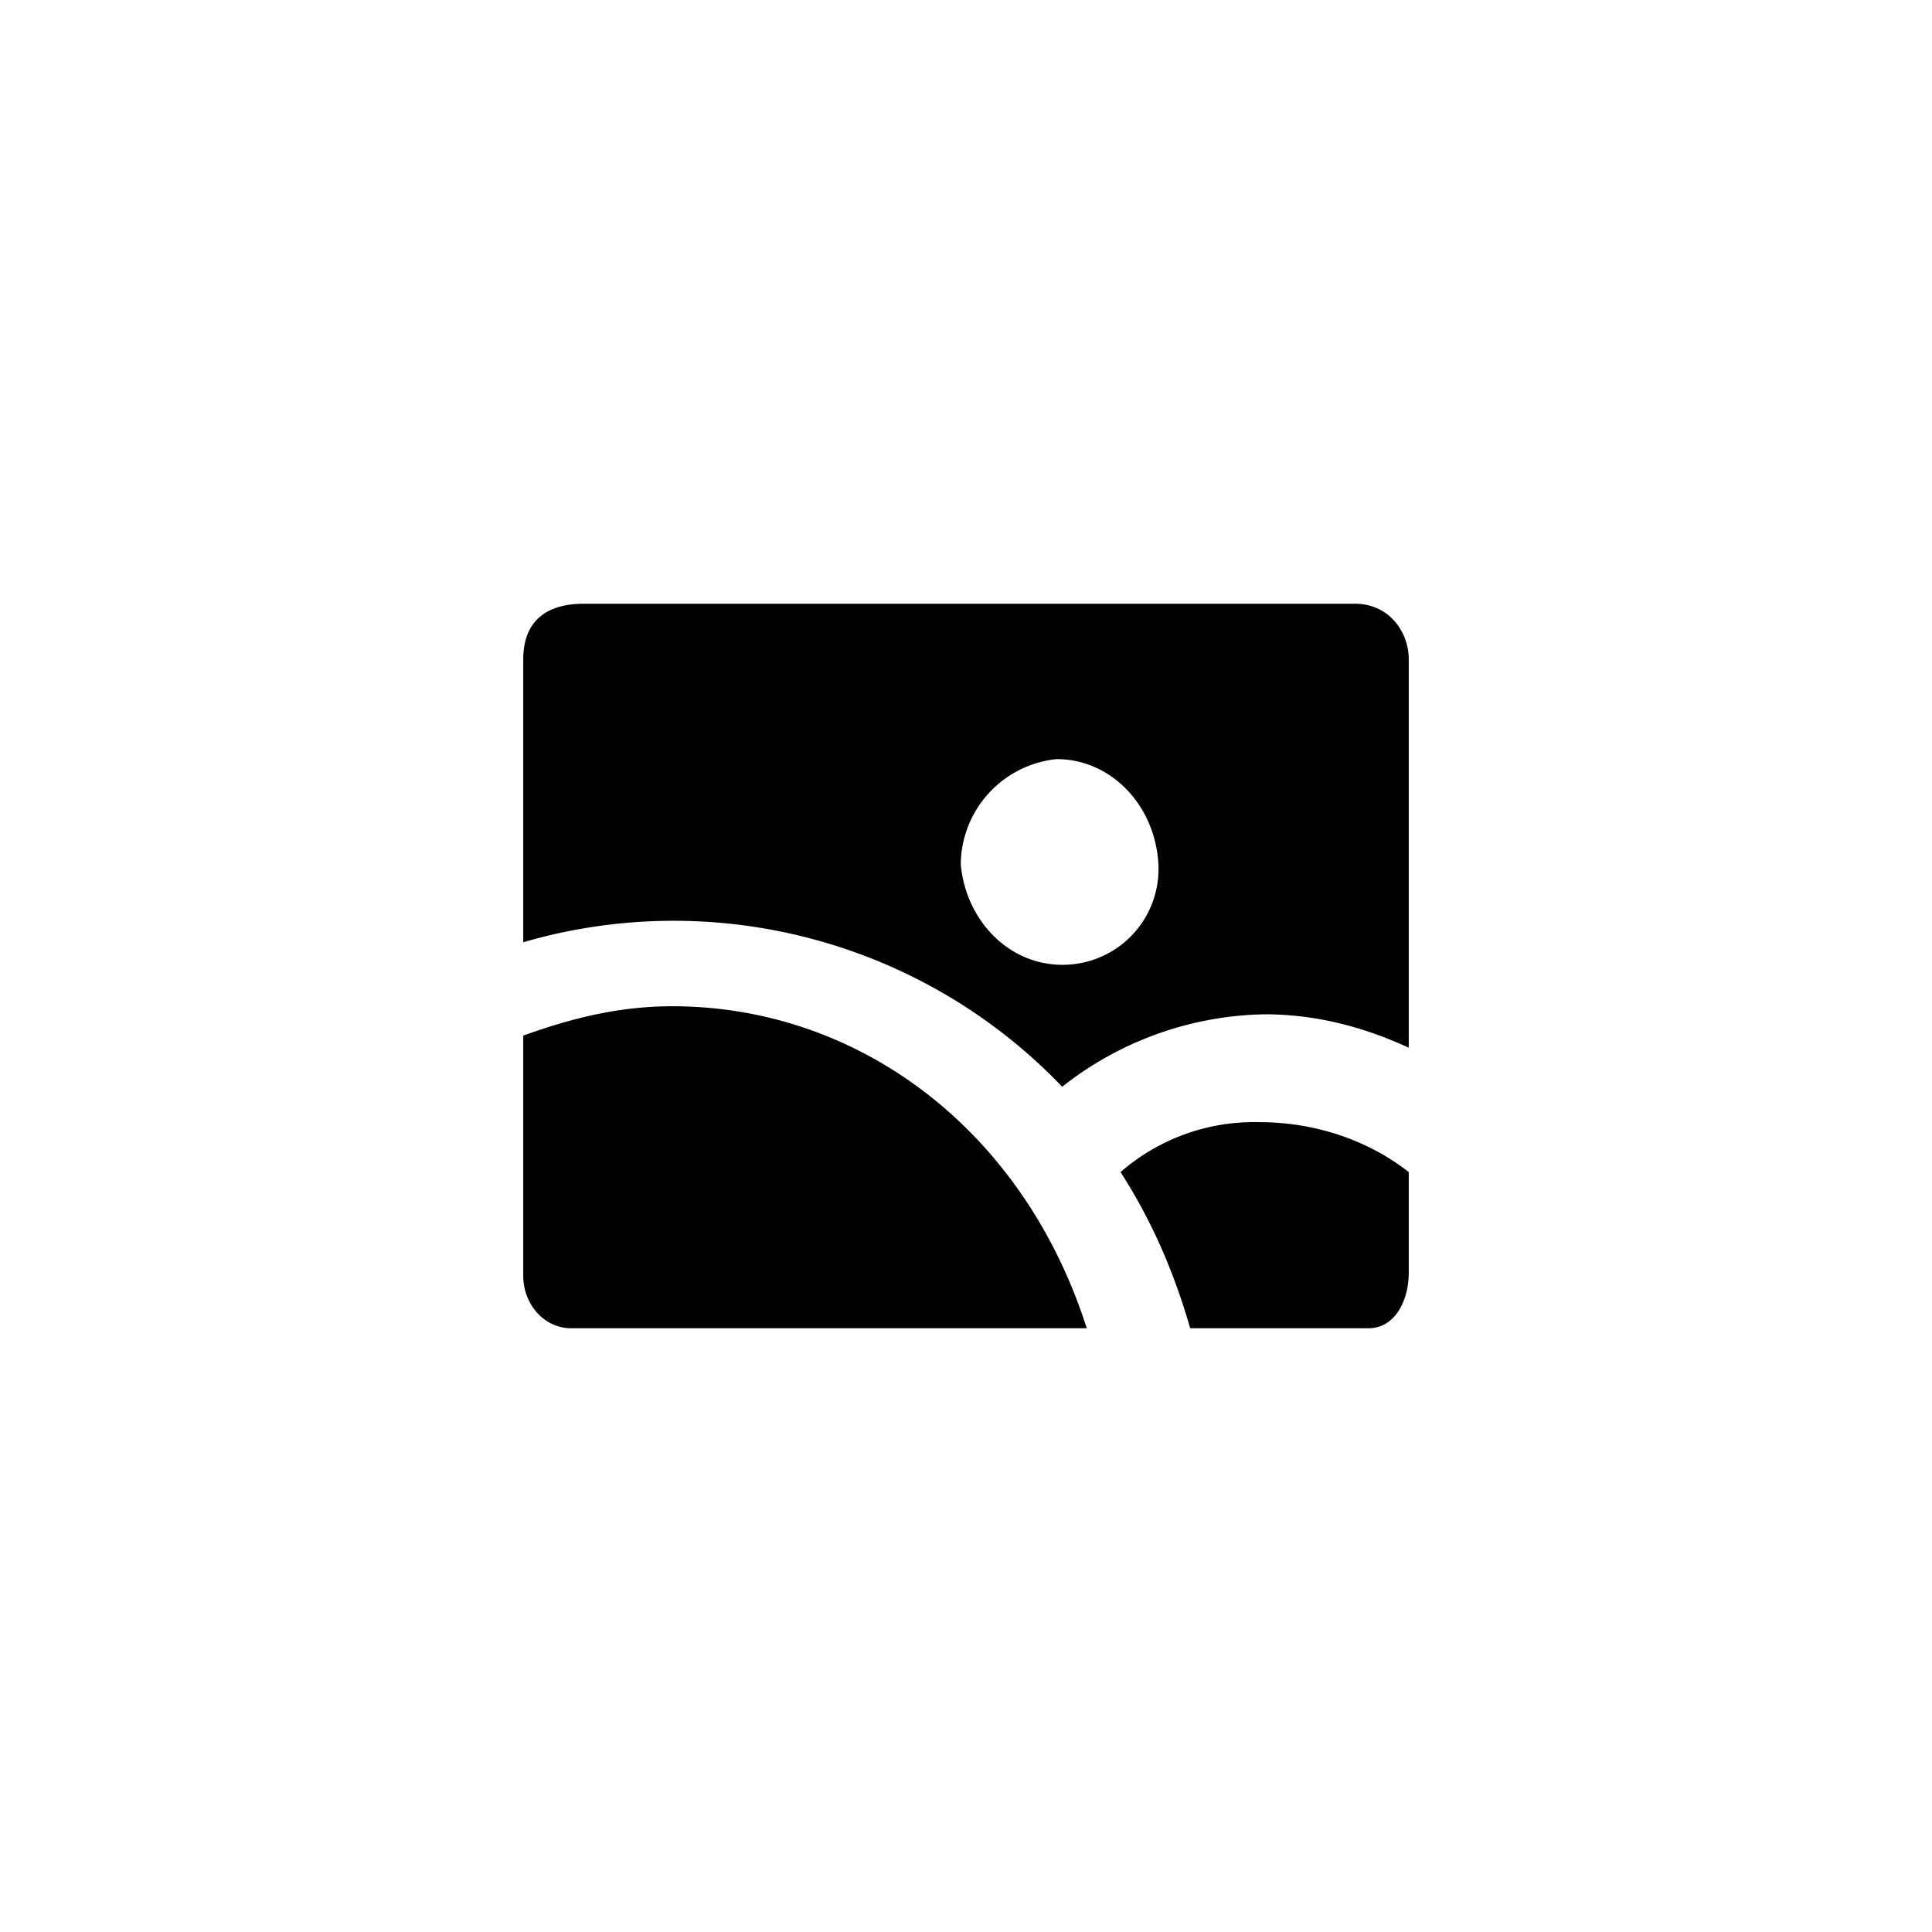 <svg focusable="false" viewBox="0 0 48 48" xmlns="http://www.w3.org/2000/svg"><path fill-rule="evenodd" clip-rule="evenodd" d="M35 26.03v-9.65c0-.69-.5-1.38-1.33-1.38H14.5c-1 0-1.5.5-1.5 1.38v7.03A13.36 13.36 0 0126.39 27a8.34 8.34 0 015.03-1.8c1.2 0 2.39.28 3.58.83zm-8.61-2.06c-1.33 0-2.39-1.1-2.52-2.49a2.65 2.65 0 012.38-2.62c1.33 0 2.39 1.1 2.52 2.48a2.38 2.38 0 01-2.38 2.63zM27 33c-1.58-4.95-5.68-8-10.3-8-1.32 0-2.51.3-3.7.73v5.96c0 .73.53 1.31 1.19 1.31H27zm8-1.38c0 .69-.34 1.38-1 1.38h-4.43c-.4-1.38-.93-2.63-1.73-3.88a5.05 5.05 0 013.45-1.24c1.32 0 2.65.41 3.71 1.24v2.5z" fill="currentColor"/></svg>
